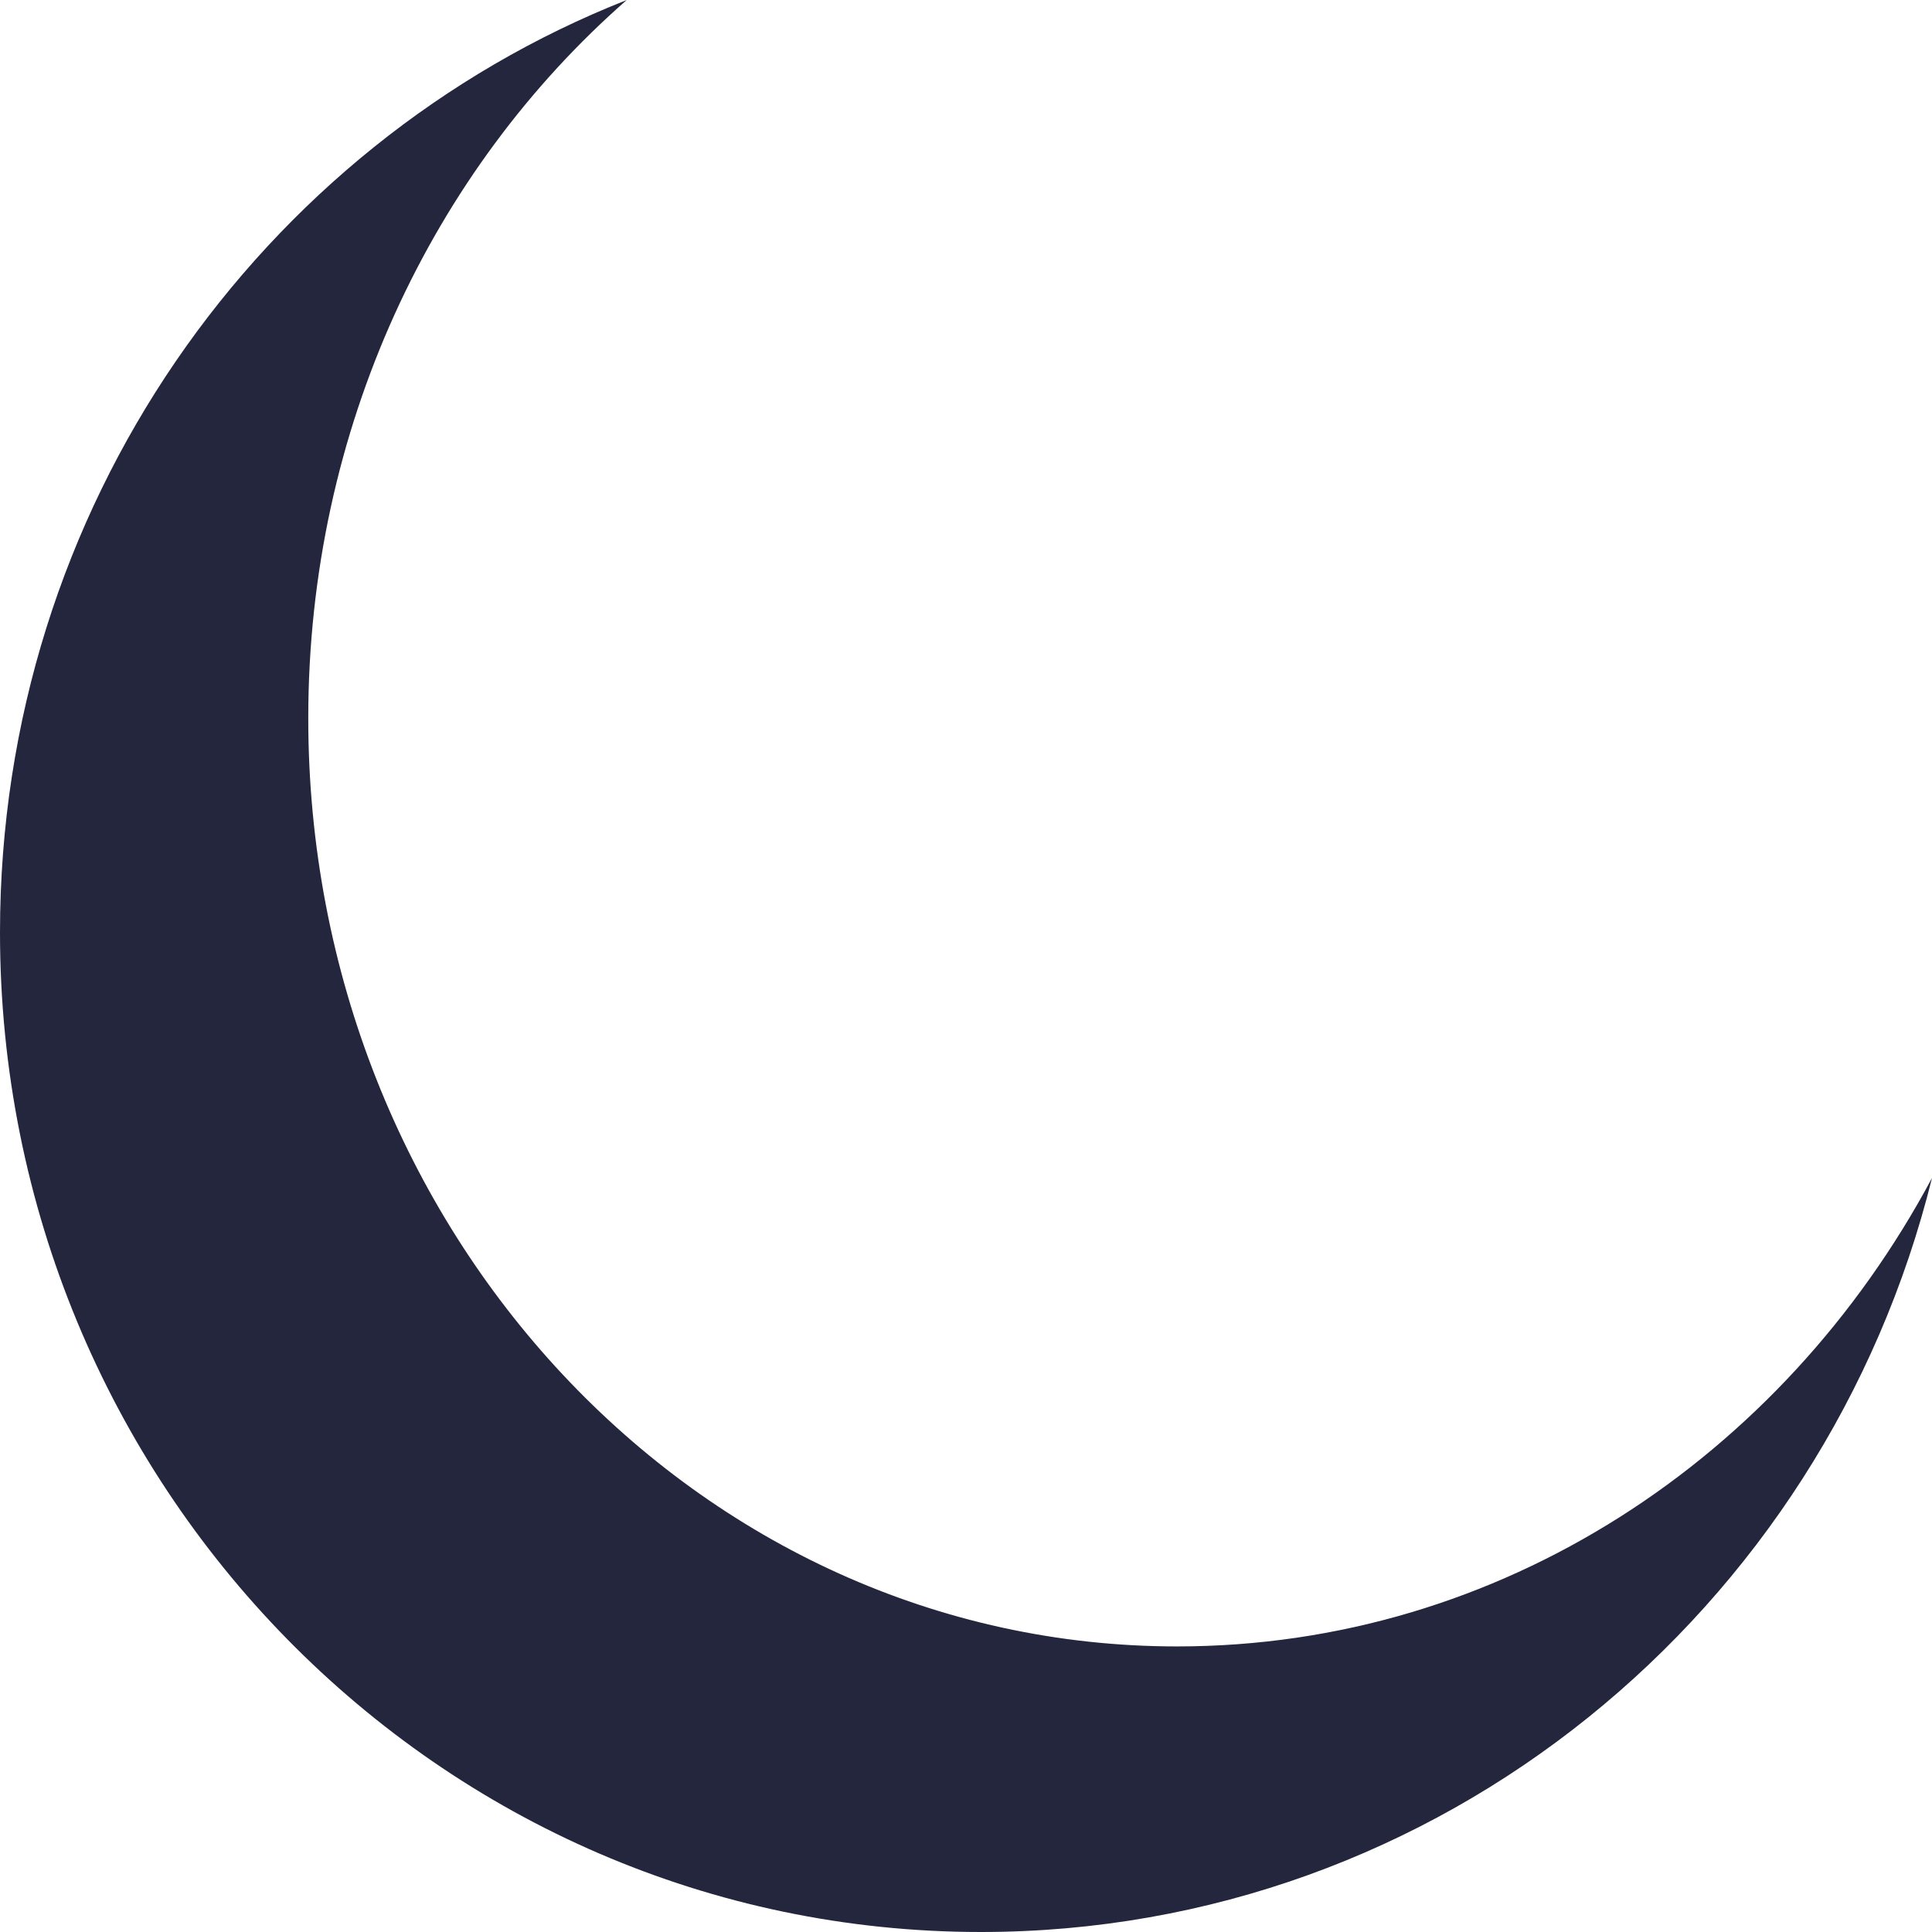 <svg width="43" height="43" viewBox="0 0 43 43" fill="none" xmlns="http://www.w3.org/2000/svg">
<path d="M43 26.218C39.67 32.446 33.393 36.644 26.198 36.644C15.519 36.644 6.861 27.395 6.861 15.986C6.861 9.543 9.622 3.789 13.949 0C5.787 3.221 0 11.298 0 20.753C0 33.04 9.774 43 21.832 43C32.039 43 40.61 35.862 43 26.218Z" fill="#23263D"/>
</svg>
